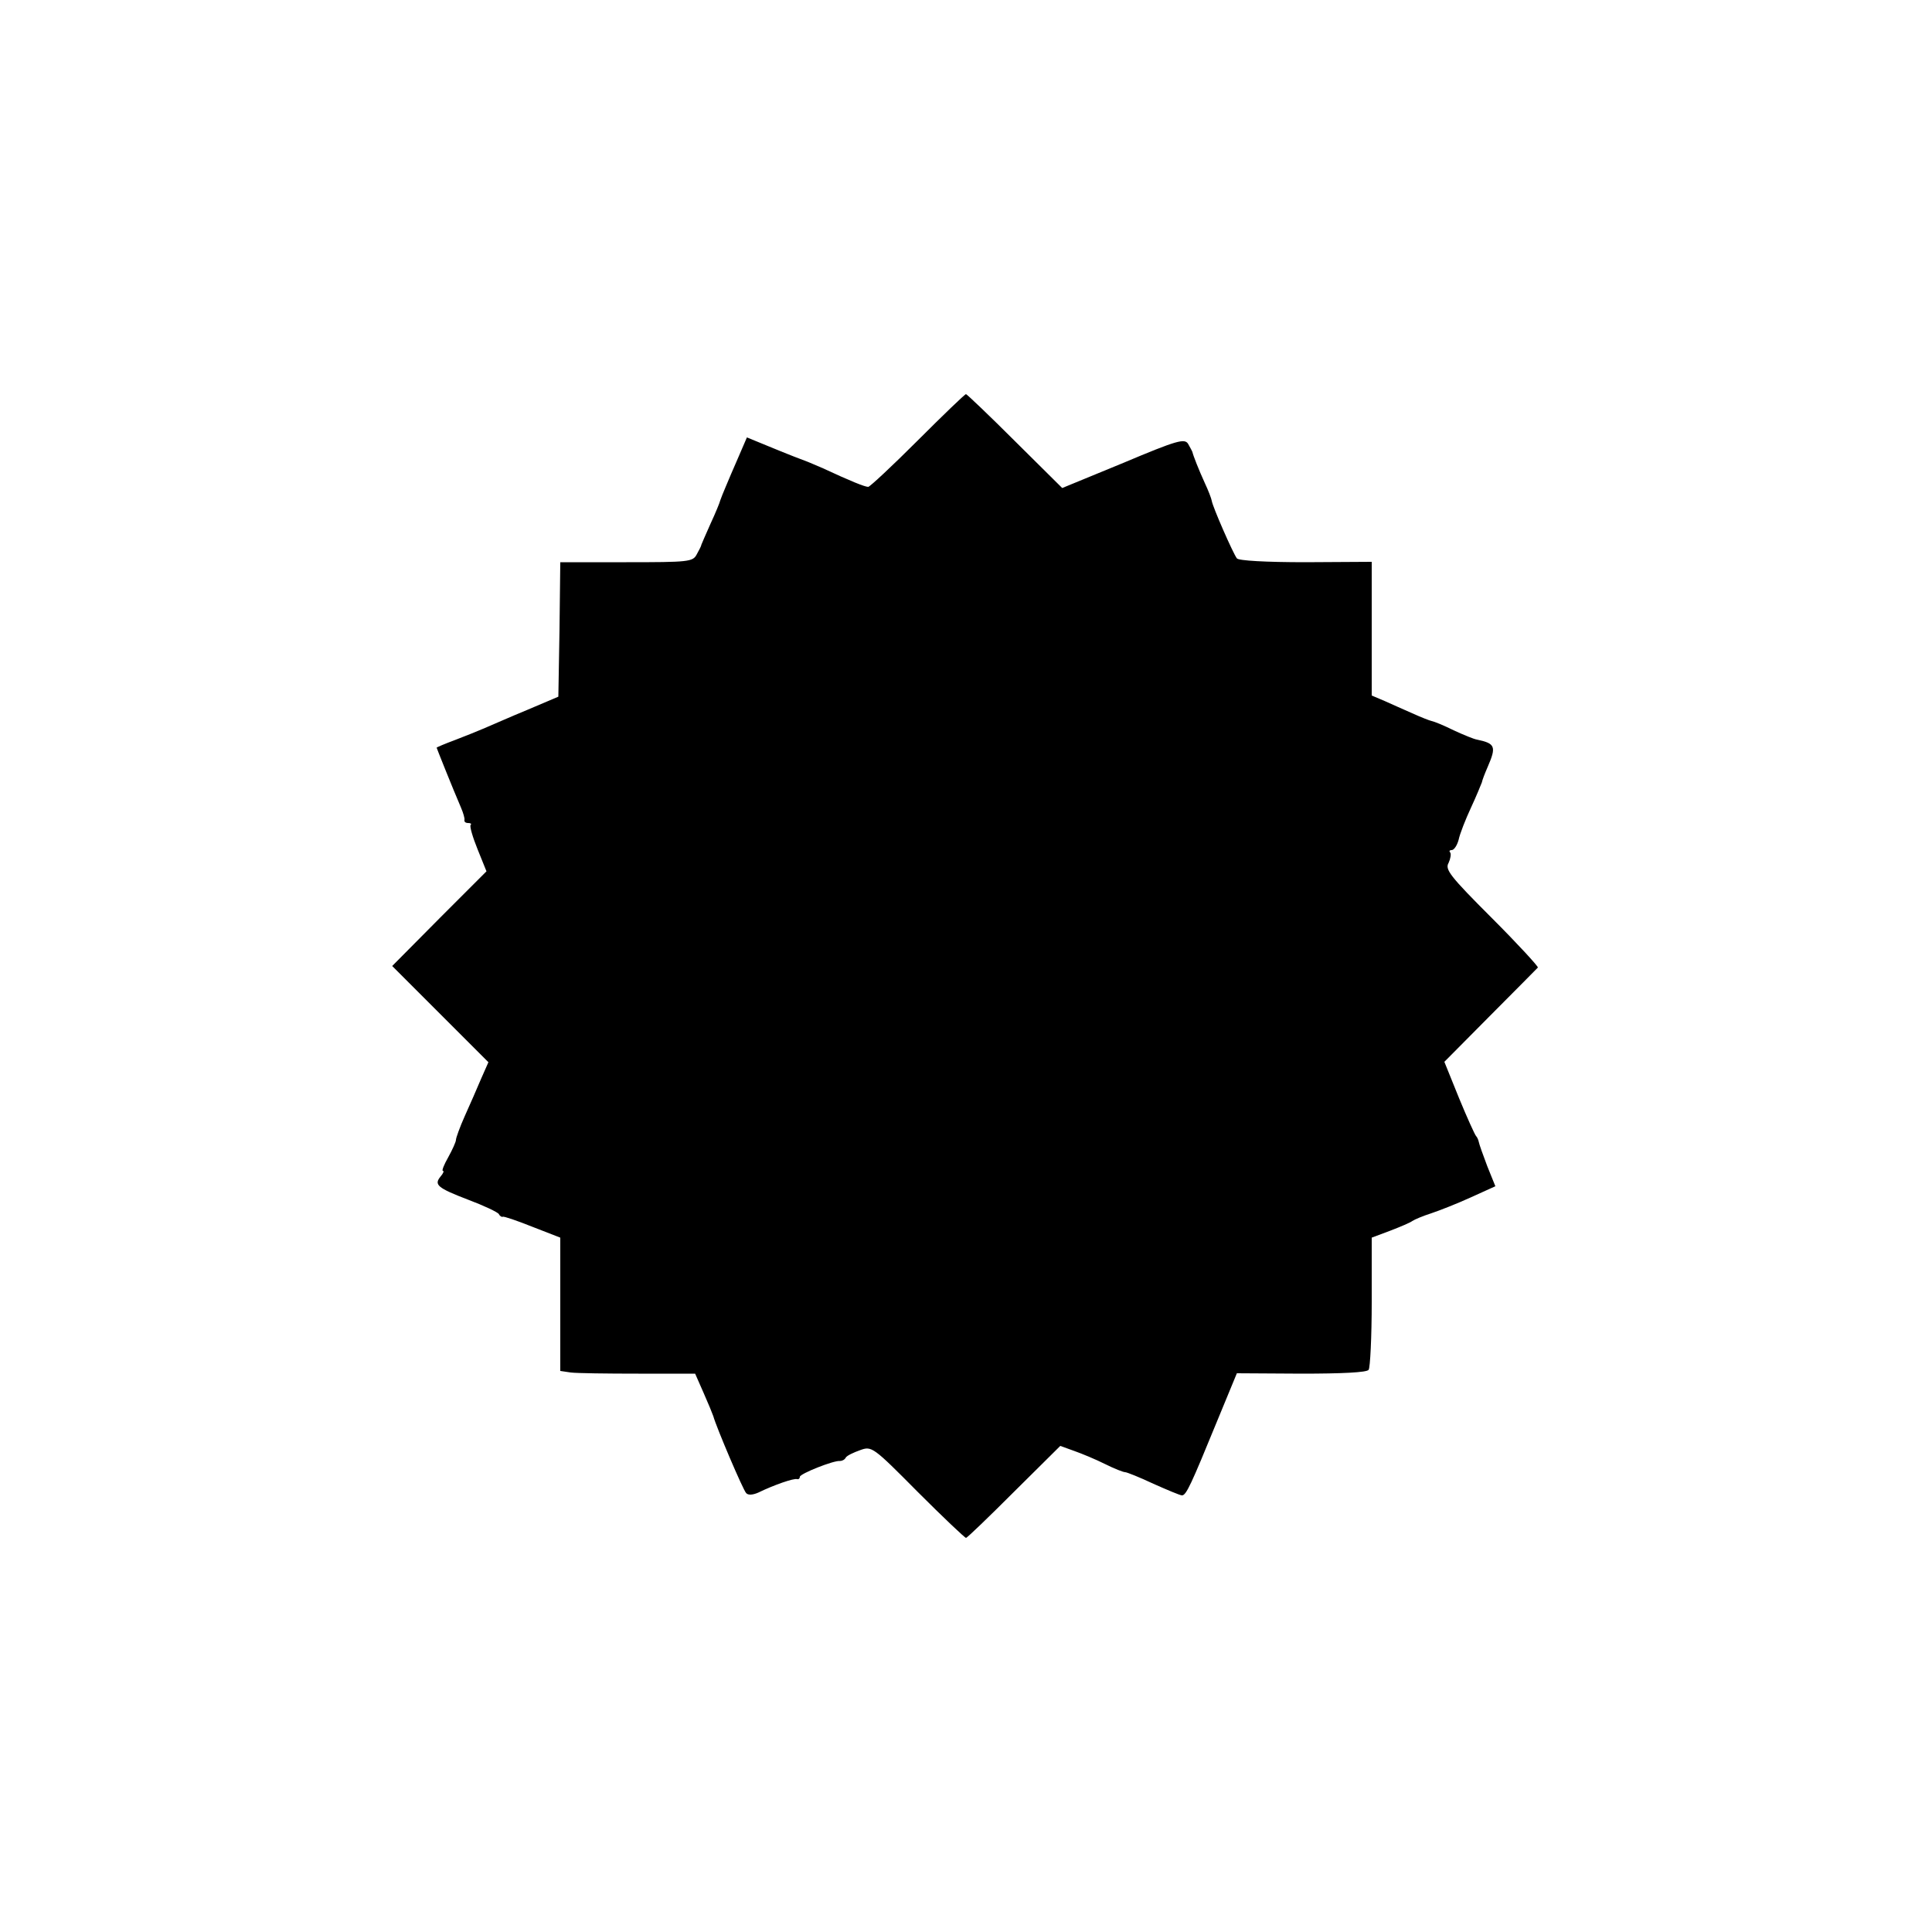 <?xml version="1.0" standalone="no"?>
<!DOCTYPE svg PUBLIC "-//W3C//DTD SVG 20010904//EN"
 "http://www.w3.org/TR/2001/REC-SVG-20010904/DTD/svg10.dtd">
<svg version="1.0" xmlns="http://www.w3.org/2000/svg"
 width="500pt" height="500pt" viewBox="0 0 500 500"
 preserveAspectRatio="xMidYMid meet">
<g transform="translate(0,500) scale(0.1,-0.1)"
fill="#000000" stroke="none">
<path d="M2375 3860 c-66 -66 -124 -120 -128 -120 -9 0 -46 15 -117 48 -19 8
-37 16 -40 17 -11 4 -48 18 -101 40 l-56 23 -22 -51 c-13 -29 -27 -63 -33 -77
-6 -14 -12 -29 -14 -35 -1 -5 -12 -32 -25 -60 -12 -27 -23 -52 -24 -55 0 -3
-6 -14 -12 -25 -10 -19 -21 -20 -182 -20 l-171 0 -2 -174 -3 -174 -80 -34
c-44 -18 -93 -40 -110 -47 -16 -7 -51 -21 -77 -31 -27 -10 -48 -19 -48 -20 0
-1 41 -104 63 -155 6 -14 10 -28 9 -32 -1 -5 3 -8 10 -8 6 0 9 -2 6 -5 -3 -3
5 -31 18 -63 l23 -57 -122 -122 -122 -123 124 -124 125 -125 -19 -43 c-10 -24
-29 -67 -42 -96 -13 -29 -23 -57 -23 -62 0 -5 -9 -25 -20 -45 -11 -19 -17 -35
-14 -35 4 0 1 -7 -6 -15 -17 -21 -9 -29 72 -60 40 -15 76 -32 79 -37 3 -6 8
-8 10 -7 2 2 37 -10 77 -26 l72 -28 0 -172 0 -173 27 -4 c16 -2 94 -3 175 -3
l147 0 22 -50 c12 -27 23 -54 25 -60 8 -29 77 -191 85 -199 5 -6 17 -5 31 1
41 20 93 38 101 35 4 -1 7 2 7 6 0 8 88 43 104 41 5 0 12 3 15 9 3 5 20 13 37
19 30 11 33 9 149 -108 66 -66 122 -119 125 -119 3 0 59 54 124 119 l120 119
36 -13 c20 -7 56 -22 80 -34 24 -12 47 -21 52 -21 4 0 37 -13 73 -30 36 -16
69 -30 74 -30 11 0 24 29 90 190 l52 126 167 -1 c103 0 170 3 174 10 4 5 8 85
8 176 l0 166 48 18 c26 10 52 21 57 25 6 4 27 13 49 20 21 7 67 25 102 41 l64
29 -21 52 c-11 29 -21 57 -22 63 -1 5 -4 12 -7 15 -3 3 -23 47 -44 98 l-38 94
118 119 c66 66 121 122 124 125 2 2 -51 60 -119 128 -109 109 -122 126 -112
143 5 11 7 23 4 27 -3 3 -2 6 4 6 6 0 14 12 18 27 3 15 18 53 32 83 14 30 26
60 28 65 1 6 8 24 15 40 23 53 20 61 -28 71 -7 1 -34 12 -60 24 -26 13 -51 23
-57 24 -5 1 -28 10 -50 20 -22 10 -55 24 -72 32 l-33 14 0 173 0 173 -171 -1
c-103 0 -174 4 -178 10 -10 13 -63 134 -65 149 -1 6 -9 27 -18 46 -16 35 -30
71 -32 80 -1 3 -6 12 -11 21 -9 15 -28 10 -168 -49 l-158 -65 -122 121 c-67
67 -125 122 -127 122 -3 0 -59 -54 -125 -120z"/>
</g>
</svg>
